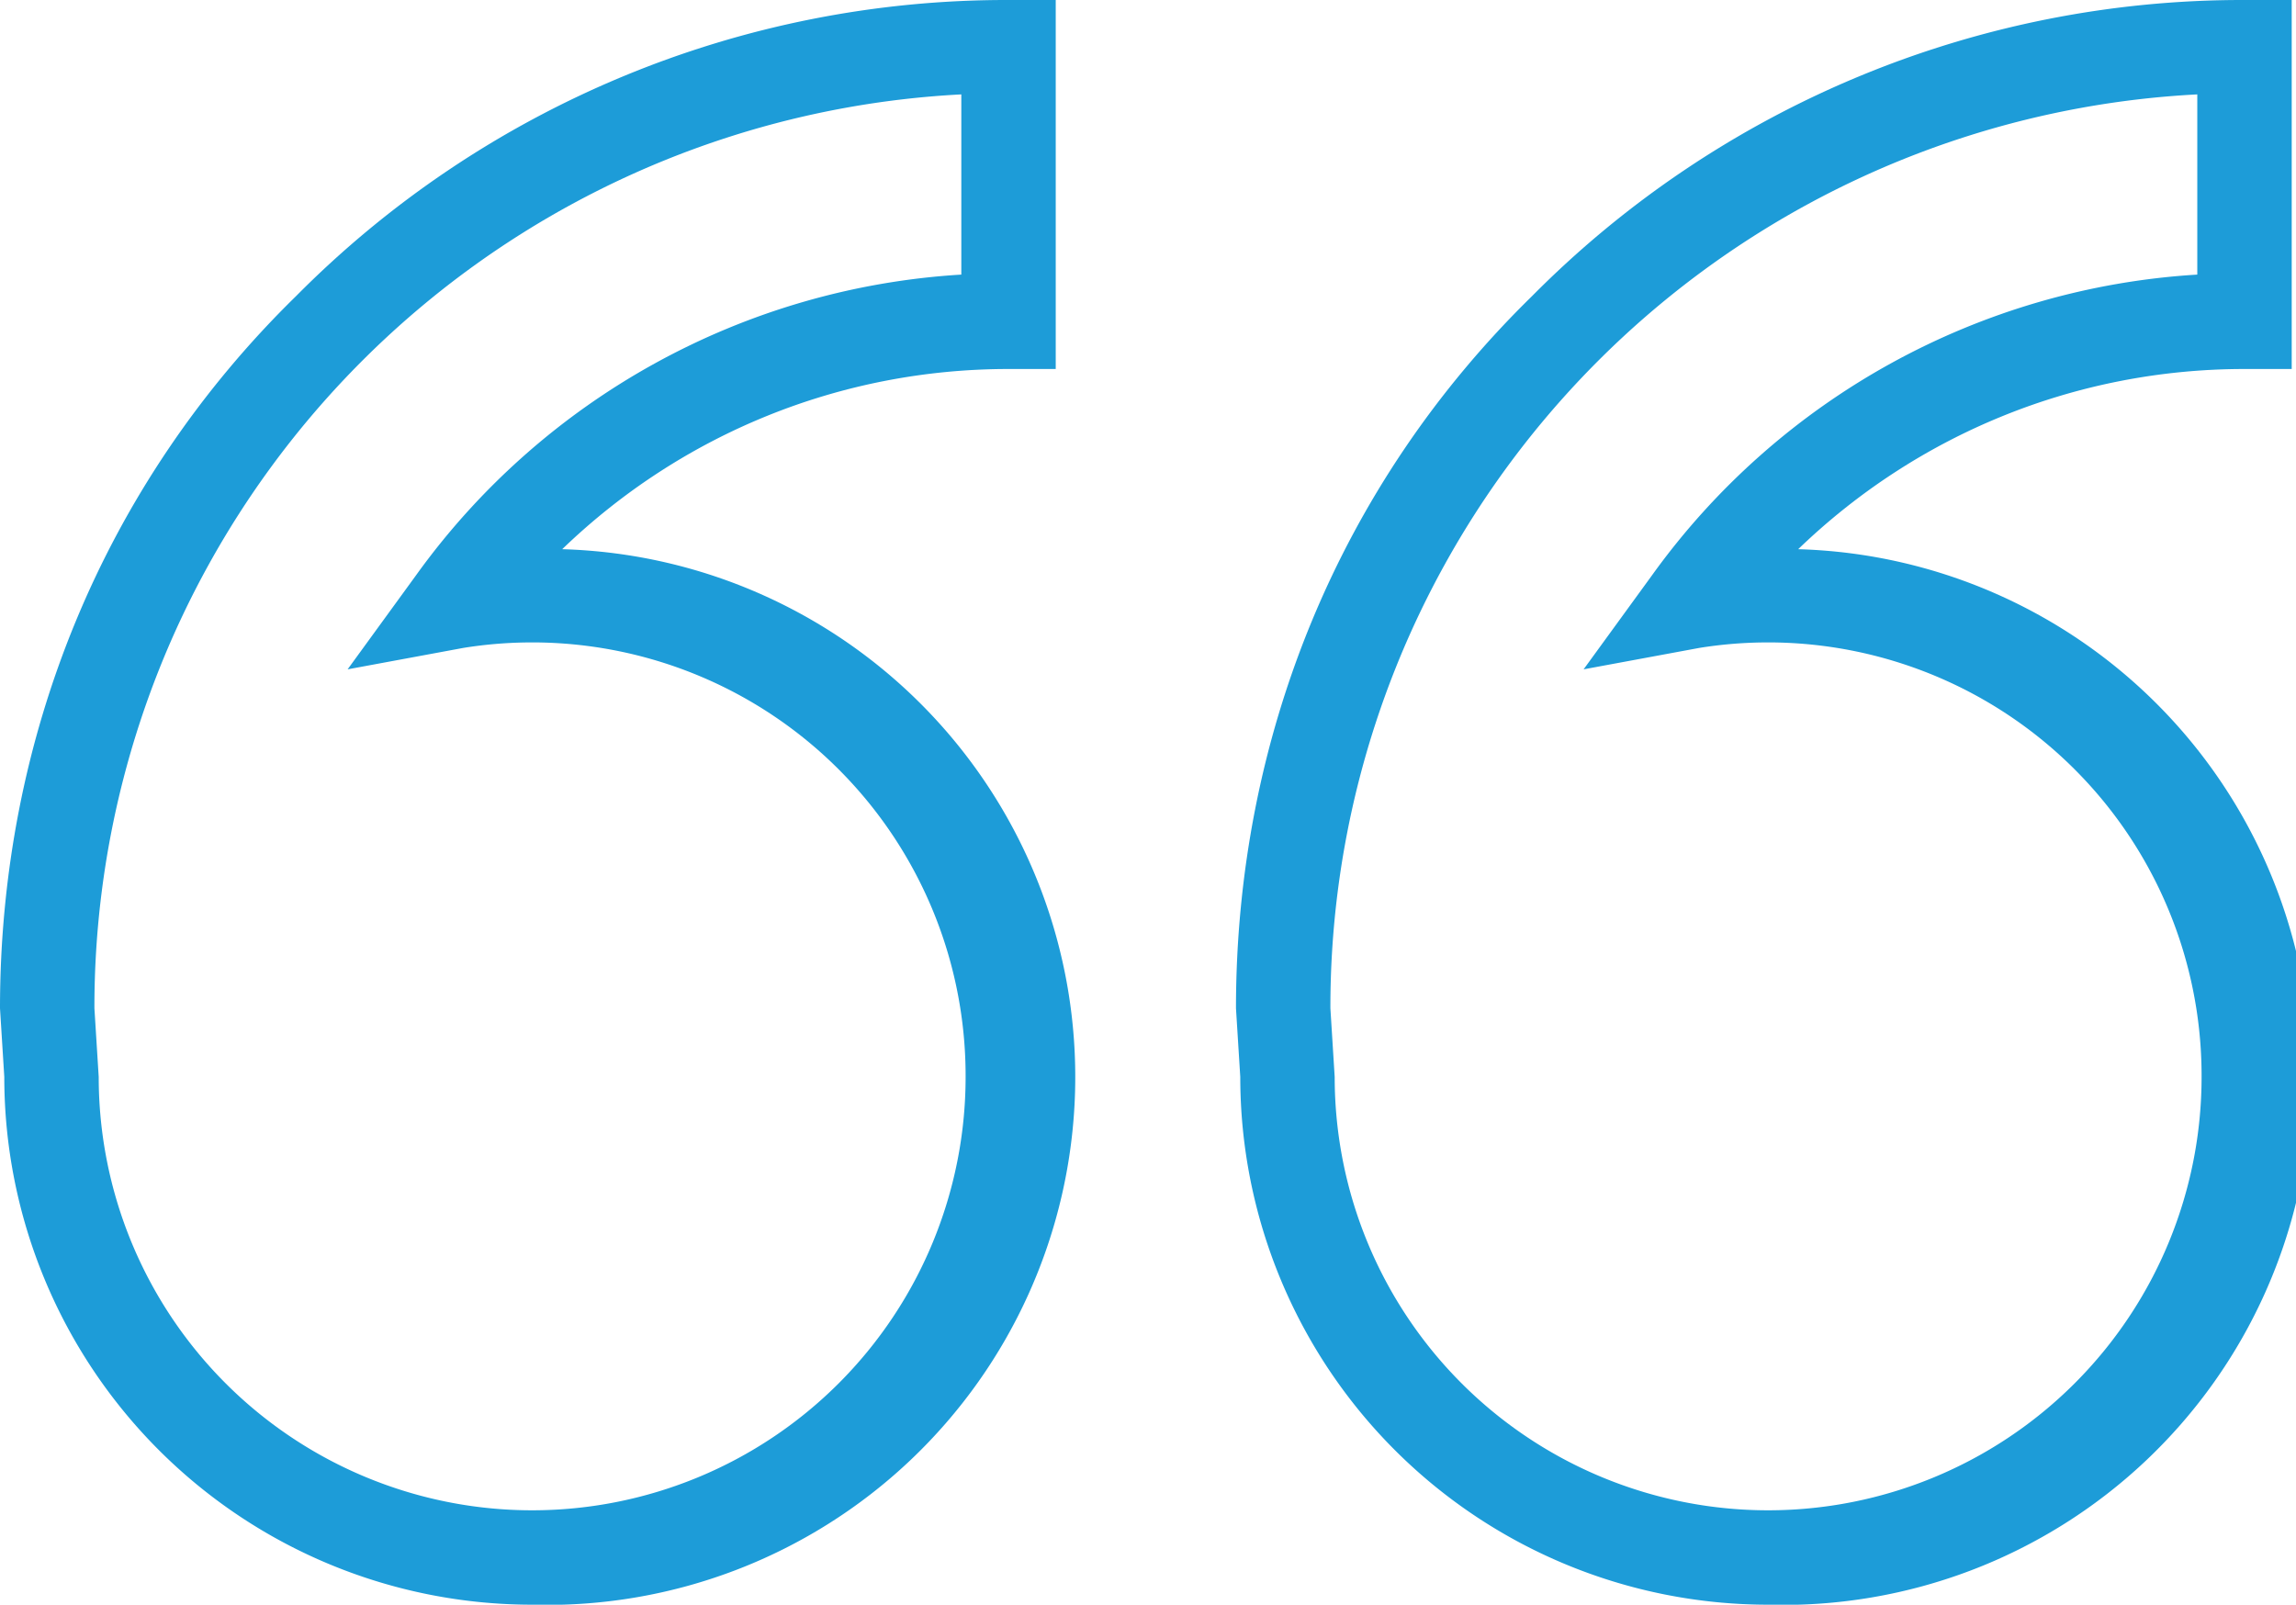<svg xmlns="http://www.w3.org/2000/svg" viewBox="0 0 535 374"><path fill="#1D9CD8" d="M412 374a123 123 0 0 1-123-123l-1-16c0-63 24-122 69-166A233 233 0 0 1 523 0h11v86h-11c-39 0-76 15-104 42a123 123 0 0 1-7 246zM310 235l1 16a101 101 0 0 0 202 0 101 101 0 0 0-117-100l-27 5 16-22a169 169 0 0 1 127-70V22a213 213 0 0 0-202 213zM124 374A123 123 0 0 1 1 251l-1-16c0-63 24-122 69-166A233 233 0 0 1 235 0h11v86h-11c-39 0-76 15-104 42a123 123 0 0 1-7 246zM22 235l1 16a101 101 0 0 0 202 0 101 101 0 0 0-117-100l-27 5 16-22a169 169 0 0 1 127-70V22A213 213 0 0 0 22 235z"/></svg>